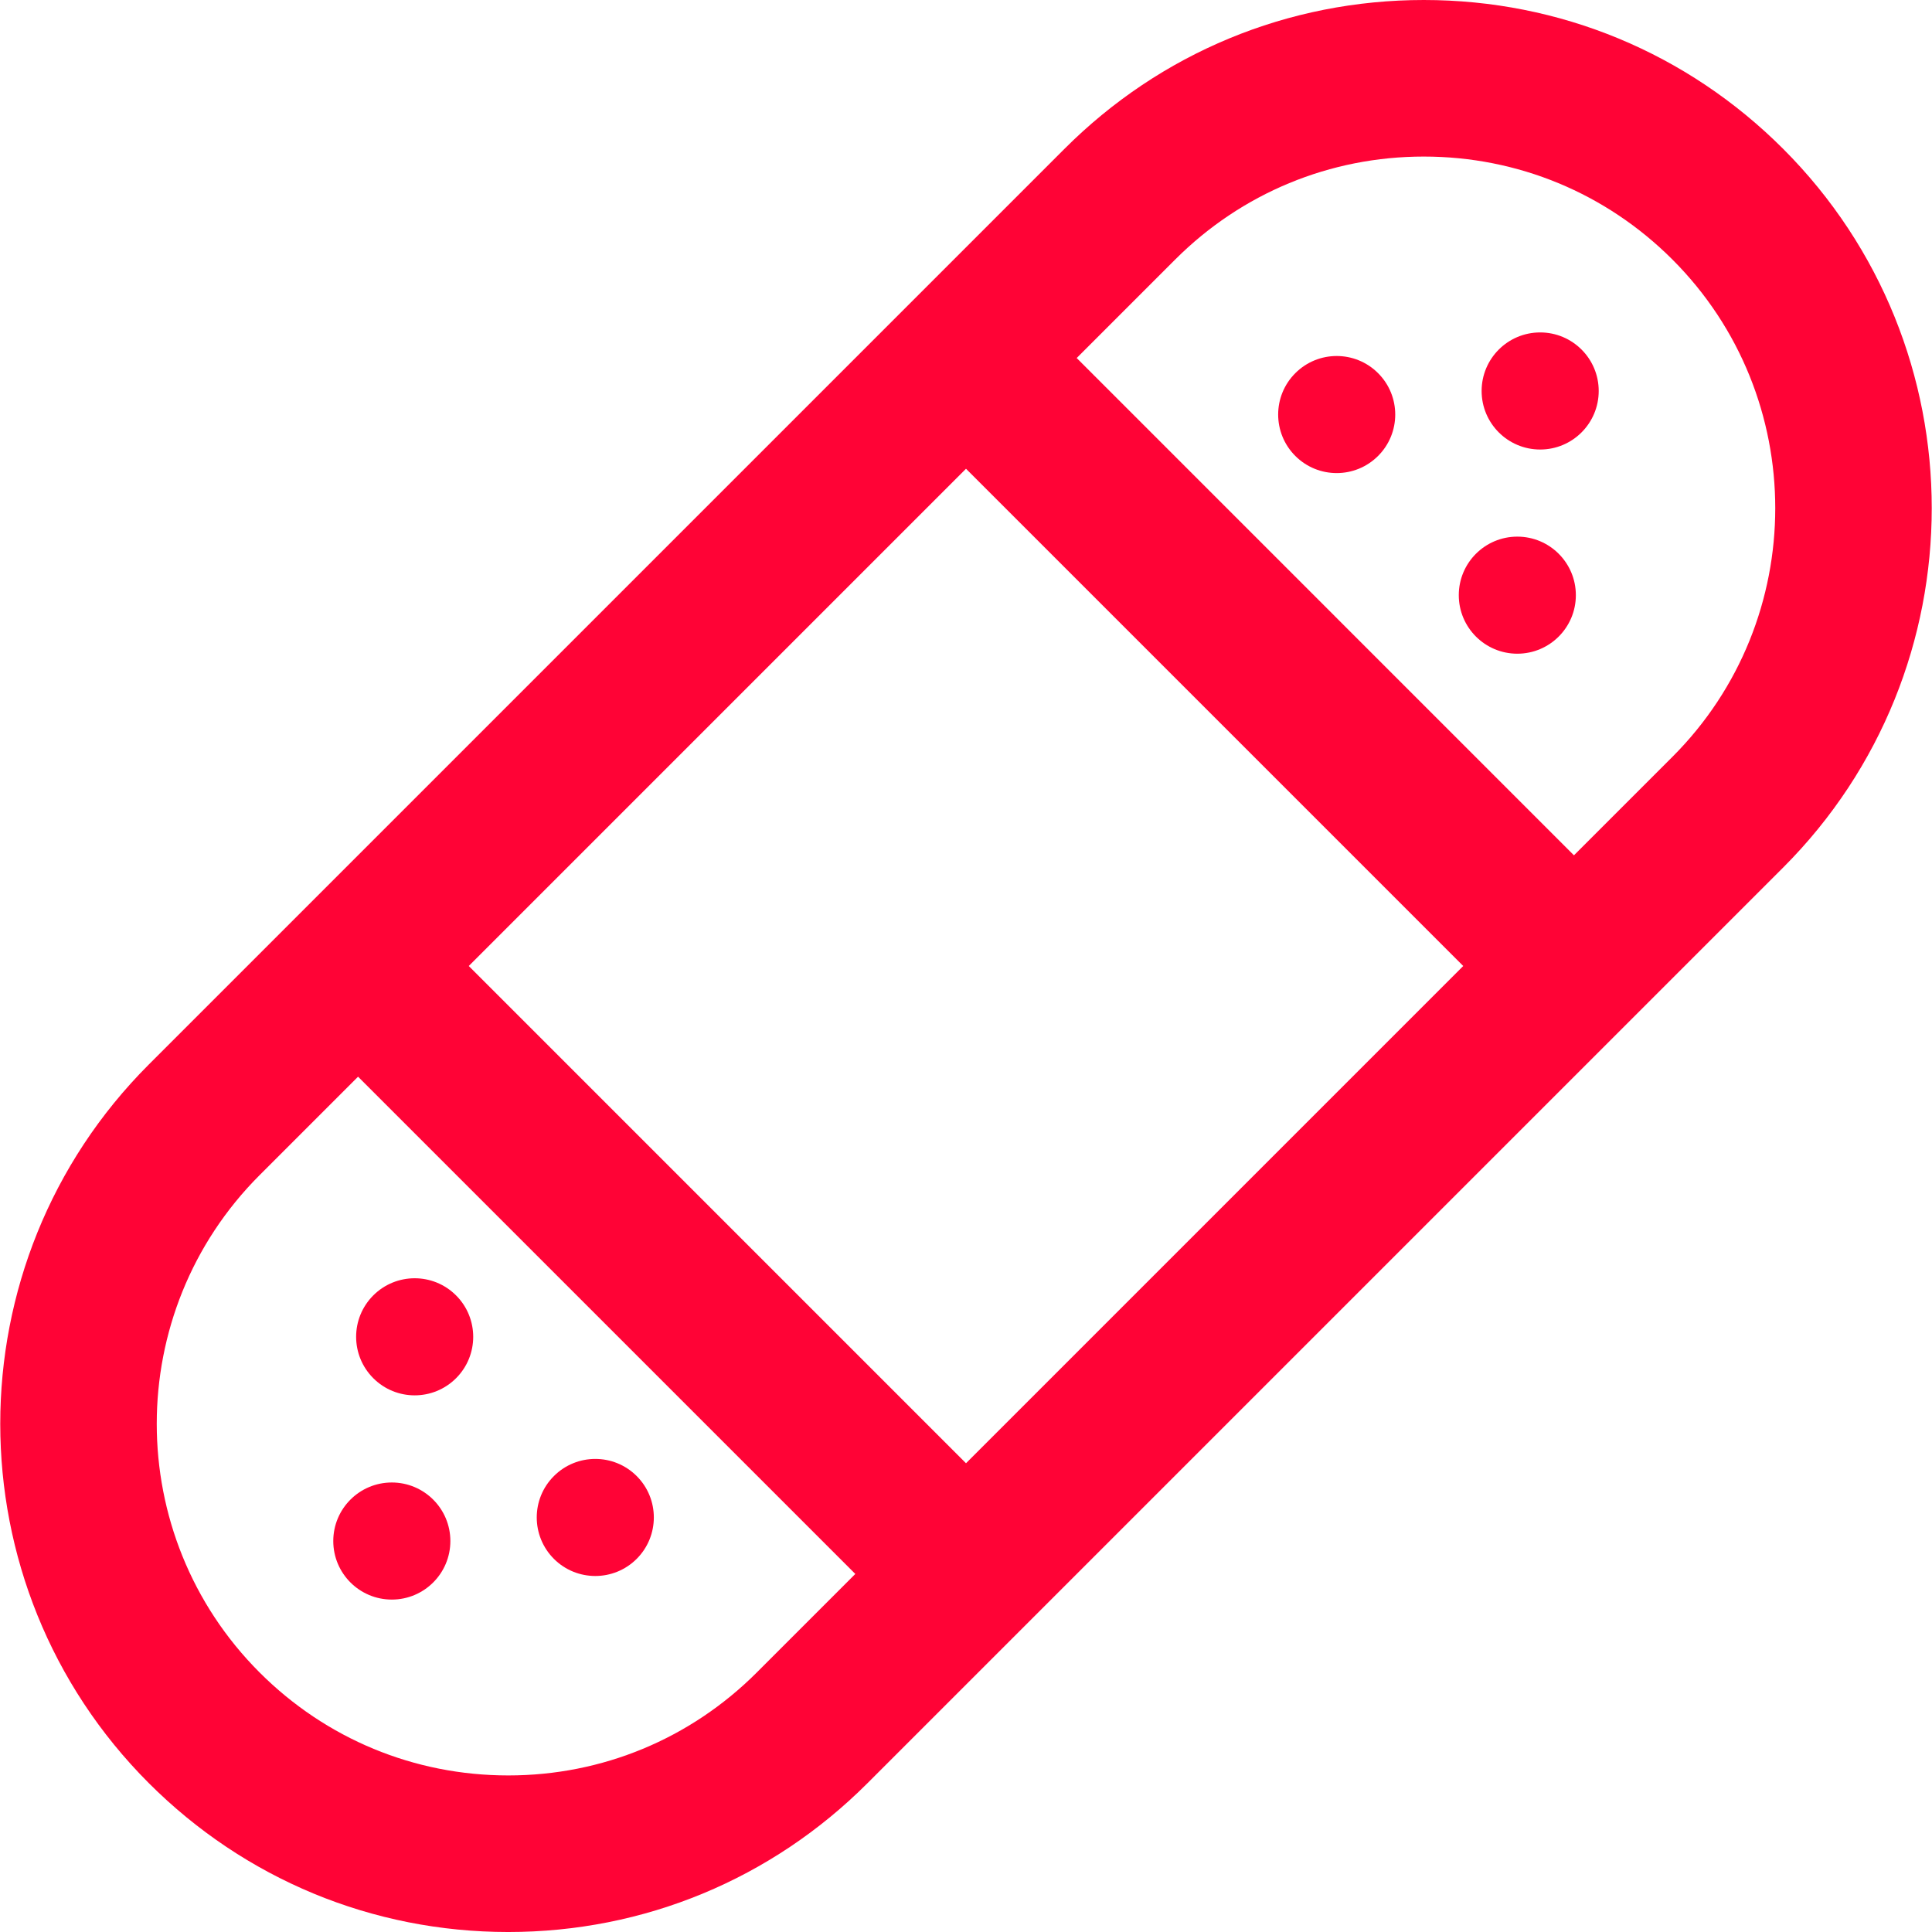 <svg version="1.1" id="Capa_1" xmlns="http://www.w3.org/2000/svg" xmlns:xlink="http://www.w3.org/1999/xlink" x="0px"
    y="0px" height="40" width="40" viewBox="0 0 185.098 185.098" style="enable-background:new 0 0 185.098 185.098;"
    xml:space="preserve" fill="#ff0336">
    <g>
        <path d="M170.837,14.261C161.642,5.064,149.415,0,136.41,0c-13.005,0-25.231,5.064-34.426,14.26l-87.725,87.725
  c-18.981,18.982-18.98,49.869,0.001,68.853c9.196,9.194,21.423,14.26,34.429,14.261c0.001,0,0.003,0,0.004,0
  c13.001,0,25.224-5.063,34.418-14.259l87.727-87.725C189.819,64.13,189.819,33.243,170.837,14.261z M92.549,140.188L44.911,92.549
  l47.638-47.64l47.638,47.639L92.549,140.188z M48.694,170.098c0,0-0.002,0-0.003,0c-9-0.001-17.461-3.506-23.823-9.868
  c-13.134-13.134-13.134-34.505-0.001-47.639l9.437-9.437l47.64,47.641l-9.438,9.438C66.144,166.595,57.688,170.098,48.694,170.098z
  M160.231,72.508l-9.436,9.436l-47.641-47.642l9.436-9.436C118.953,18.504,127.412,15,136.41,15c8.999,0,17.458,3.505,23.821,9.867
  C173.364,38.001,173.364,59.373,160.231,72.508z" />
        <path d="M53.068,141.416c-2.192,2.189-2.191,5.739-0.001,7.933c2.191,2.188,5.742,2.189,7.933-0.002c2.188-2.189,2.19-5.742,0-7.93
  C58.809,139.226,55.257,139.227,53.068,141.416z" />
        <path d="M35.763,124.108c-2.192,2.194-2.19,5.742,0,7.932c2.189,2.191,5.741,2.191,7.931,0.002c2.19-2.19,2.191-5.742,0-7.934
  S37.952,121.921,35.763,124.108z" />
        <circle cx="37.539" cy="147.641" r="5.609" />
        <path d="M124.099,35.752c-2.189,2.187-2.19,5.74,0,7.93c2.19,2.19,5.74,2.19,7.93-0.001c2.191-2.188,2.191-5.74,0-7.93
  C129.84,33.56,126.289,33.56,124.099,35.752z" />
        <circle cx="145.369" cy="57.021" r="5.608" />
        <circle cx="147.558" cy="37.458" r="5.609" />
    </g>
    <g>
    </g>
    <g>
    </g>
    <g>
    </g>
    <g>
    </g>
    <g>
    </g>
    <g>
    </g>
    <g>
    </g>
    <g>
    </g>
    <g>
    </g>
    <g>
    </g>
    <g>
    </g>
    <g>
    </g>
    <g>
    </g>
    <g>
    </g>
    <g>
    </g>
</svg>
